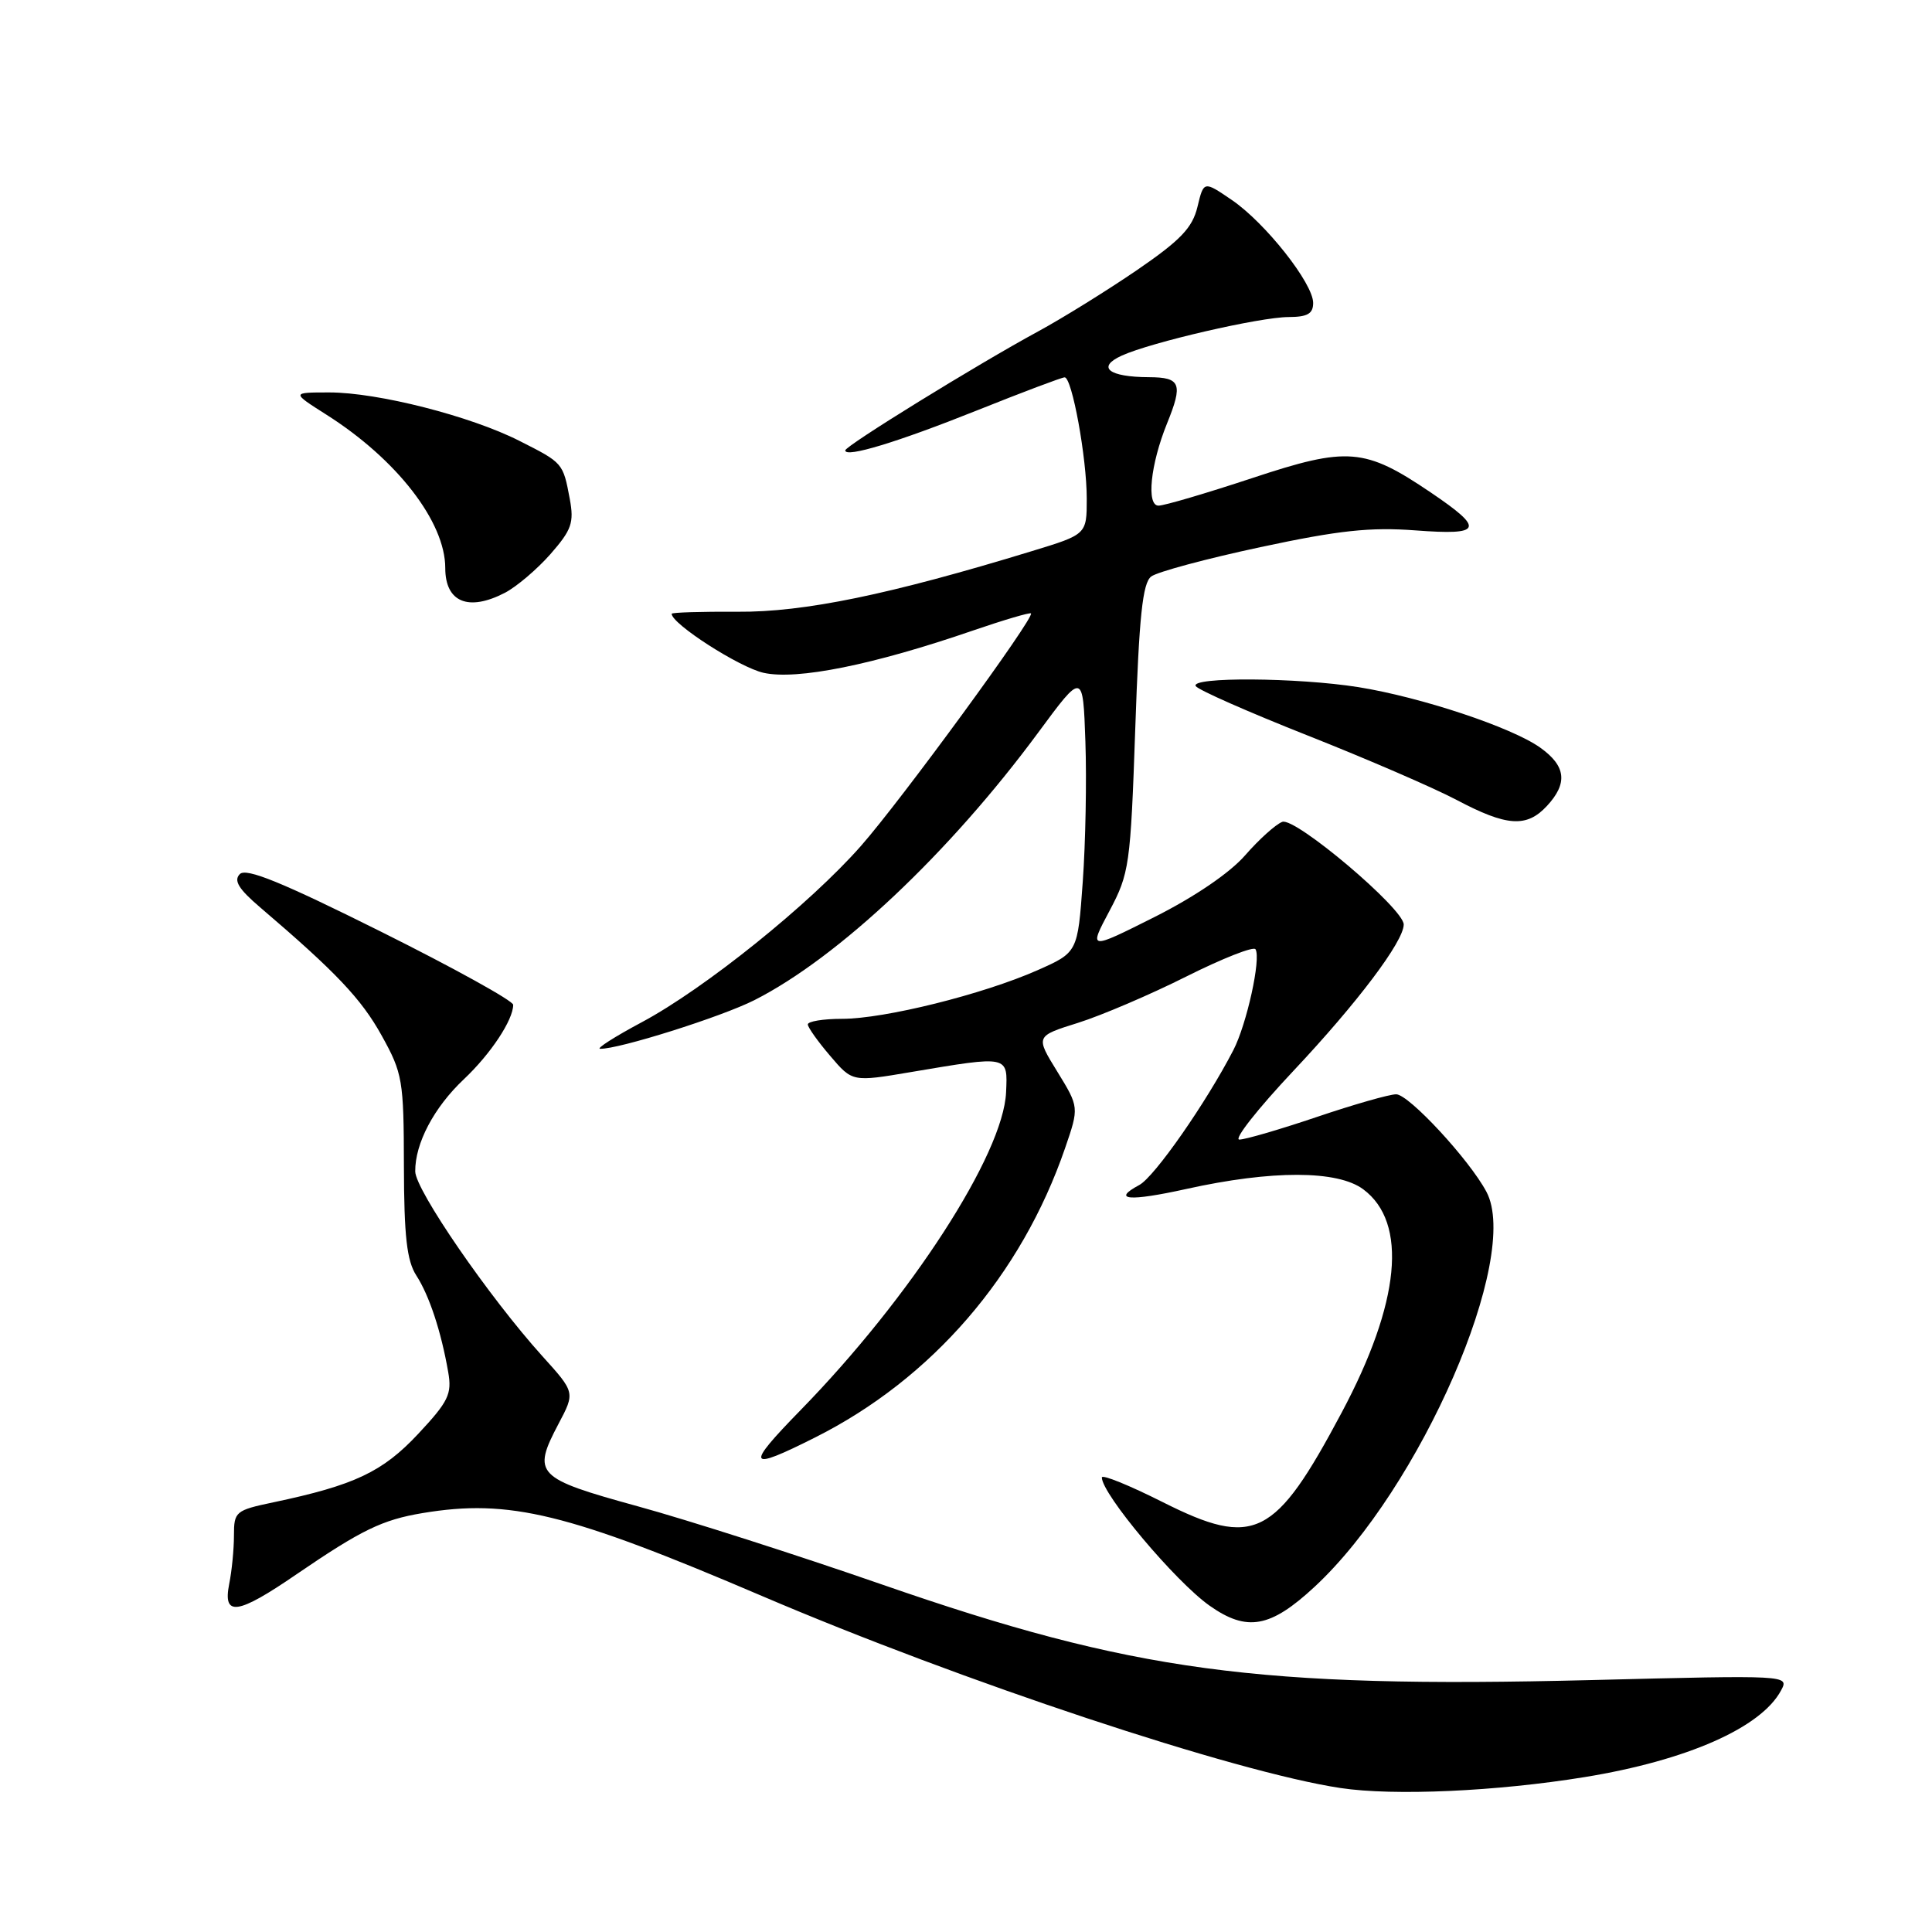 <?xml version="1.0" encoding="UTF-8" standalone="no"?>
<!DOCTYPE svg PUBLIC "-//W3C//DTD SVG 1.1//EN" "http://www.w3.org/Graphics/SVG/1.1/DTD/svg11.dtd" >
<svg xmlns="http://www.w3.org/2000/svg" xmlns:xlink="http://www.w3.org/1999/xlink" version="1.1" viewBox="0 0 256 256">
 <g >
 <path fill="currentColor"
d=" M 210.00 235.47 C 223.54 233.26 233.36 228.93 236.00 223.99 C 237.09 221.96 237.03 221.96 210.80 222.62 C 166.55 223.72 150.11 221.50 116.80 209.93 C 105.63 206.05 91.10 201.40 84.50 199.59 C 70.99 195.87 70.49 195.34 74.01 188.66 C 76.21 184.50 76.21 184.50 71.85 179.68 C 64.80 171.86 55.04 157.68 55.02 155.22 C 54.99 151.51 57.50 146.74 61.47 143.00 C 65.03 139.64 68.00 135.15 68.00 133.14 C 68.00 132.62 60.11 128.25 50.46 123.44 C 37.35 116.90 32.63 114.97 31.78 115.82 C 30.93 116.67 31.61 117.79 34.47 120.23 C 44.52 128.81 47.88 132.35 50.58 137.23 C 53.35 142.22 53.50 143.13 53.52 154.50 C 53.54 163.81 53.91 167.06 55.16 169.00 C 56.88 171.66 58.45 176.40 59.39 181.81 C 59.90 184.72 59.43 185.70 55.40 190.01 C 50.69 195.04 46.97 196.80 36.25 199.06 C 31.20 200.12 31.00 200.29 31.00 203.46 C 31.00 205.27 30.72 208.16 30.37 209.88 C 29.50 214.26 31.45 213.98 39.32 208.58 C 47.90 202.72 50.65 201.38 56.00 200.49 C 67.48 198.58 75.23 200.47 100.95 211.47 C 127.45 222.80 163.65 234.82 177.61 236.92 C 184.67 237.99 198.34 237.37 210.00 235.47 Z  M 174.20 210.25 C 188.24 197.21 201.57 166.56 196.96 157.92 C 194.69 153.65 186.67 145.00 185.00 145.00 C 184.10 145.00 179.38 146.35 174.50 148.00 C 169.62 149.65 164.99 151.00 164.22 151.00 C 163.44 151.00 166.67 146.91 171.38 141.90 C 179.85 132.90 186.00 124.74 186.00 122.50 C 186.00 120.40 171.62 108.25 169.91 108.90 C 169.04 109.23 166.83 111.22 164.99 113.33 C 162.95 115.67 158.29 118.84 152.96 121.52 C 144.25 125.89 144.25 125.89 147.01 120.70 C 149.65 115.72 149.80 114.69 150.43 96.50 C 150.94 81.63 151.40 77.26 152.54 76.39 C 153.34 75.78 159.85 74.03 167.01 72.50 C 177.42 70.27 181.54 69.83 187.57 70.28 C 196.44 70.95 196.77 70.12 189.59 65.26 C 180.84 59.34 178.59 59.15 165.95 63.34 C 159.87 65.35 154.28 67.00 153.51 67.00 C 151.88 67.00 152.44 61.55 154.63 56.13 C 156.78 50.84 156.45 50.00 152.25 49.98 C 146.90 49.96 145.26 48.66 148.64 47.12 C 152.53 45.35 166.94 42.02 170.75 42.01 C 173.25 42.00 174.00 41.57 174.00 40.14 C 174.00 37.55 167.66 29.52 163.21 26.49 C 159.50 23.96 159.50 23.96 158.67 27.41 C 158.00 30.19 156.43 31.83 150.67 35.78 C 146.72 38.48 140.81 42.15 137.53 43.93 C 129.44 48.32 112.00 59.08 112.00 59.68 C 112.00 60.70 118.93 58.59 129.46 54.38 C 135.48 51.97 140.71 50.00 141.07 50.00 C 142.05 50.00 144.00 60.67 144.00 66.07 C 144.00 70.81 144.00 70.81 136.75 73.02 C 117.85 78.80 106.54 81.13 97.75 81.06 C 92.94 81.03 89.00 81.15 89.00 81.33 C 89.00 82.67 97.97 88.43 101.17 89.15 C 105.59 90.14 115.67 88.11 128.92 83.55 C 133.00 82.15 136.46 81.13 136.61 81.28 C 137.13 81.80 119.38 106.08 114.08 112.09 C 107.29 119.81 93.36 131.01 85.02 135.46 C 81.43 137.38 78.96 138.96 79.52 138.97 C 81.95 139.04 95.59 134.74 99.97 132.52 C 111.08 126.89 125.81 113.00 137.56 97.08 C 143.50 89.03 143.50 89.03 143.82 98.27 C 144.00 103.35 143.84 111.71 143.47 116.85 C 142.80 126.20 142.80 126.20 137.45 128.57 C 130.23 131.76 117.20 135.00 111.58 135.00 C 109.06 135.00 107.02 135.34 107.04 135.75 C 107.06 136.16 108.40 138.04 110.02 139.93 C 112.95 143.37 112.95 143.37 120.73 142.05 C 133.73 139.86 133.53 139.82 133.31 144.74 C 132.95 152.93 120.69 171.89 106.07 186.86 C 98.69 194.42 99.00 195.00 108.01 190.47 C 123.48 182.70 135.33 168.99 141.13 152.13 C 142.99 146.71 142.99 146.71 140.10 142.00 C 137.20 137.30 137.20 137.30 142.85 135.53 C 145.96 134.55 152.42 131.79 157.20 129.39 C 161.99 126.99 166.11 125.37 166.36 125.78 C 167.12 127.00 165.20 135.71 163.43 139.14 C 159.82 146.13 152.97 155.95 150.96 157.02 C 147.23 159.02 149.62 159.22 157.17 157.55 C 168.54 155.03 177.23 155.05 180.64 157.59 C 186.58 162.01 185.55 172.60 177.77 187.19 C 168.94 203.78 166.22 205.14 154.09 199.05 C 149.64 196.81 146.00 195.33 146.00 195.77 C 146.00 197.96 155.73 209.54 160.26 212.75 C 165.23 216.26 168.33 215.70 174.20 210.25 Z  M 204.96 106.81 C 207.77 103.79 207.51 101.50 204.08 99.06 C 200.31 96.37 188.29 92.38 180.00 91.05 C 171.95 89.77 157.68 89.67 158.44 90.91 C 158.75 91.41 165.42 94.35 173.25 97.45 C 181.09 100.55 189.97 104.39 193.00 105.99 C 199.65 109.51 202.28 109.69 204.96 106.81 Z  M 66.90 78.55 C 68.44 77.75 71.16 75.44 72.94 73.42 C 75.75 70.21 76.08 69.26 75.50 66.12 C 74.60 61.33 74.61 61.34 68.83 58.42 C 62.35 55.13 50.06 52.00 43.64 52.00 C 38.61 52.00 38.61 52.00 43.24 54.94 C 52.57 60.85 59.00 69.15 59.00 75.27 C 59.00 79.79 62.06 81.06 66.90 78.55 Z "/>
</g>
</svg>